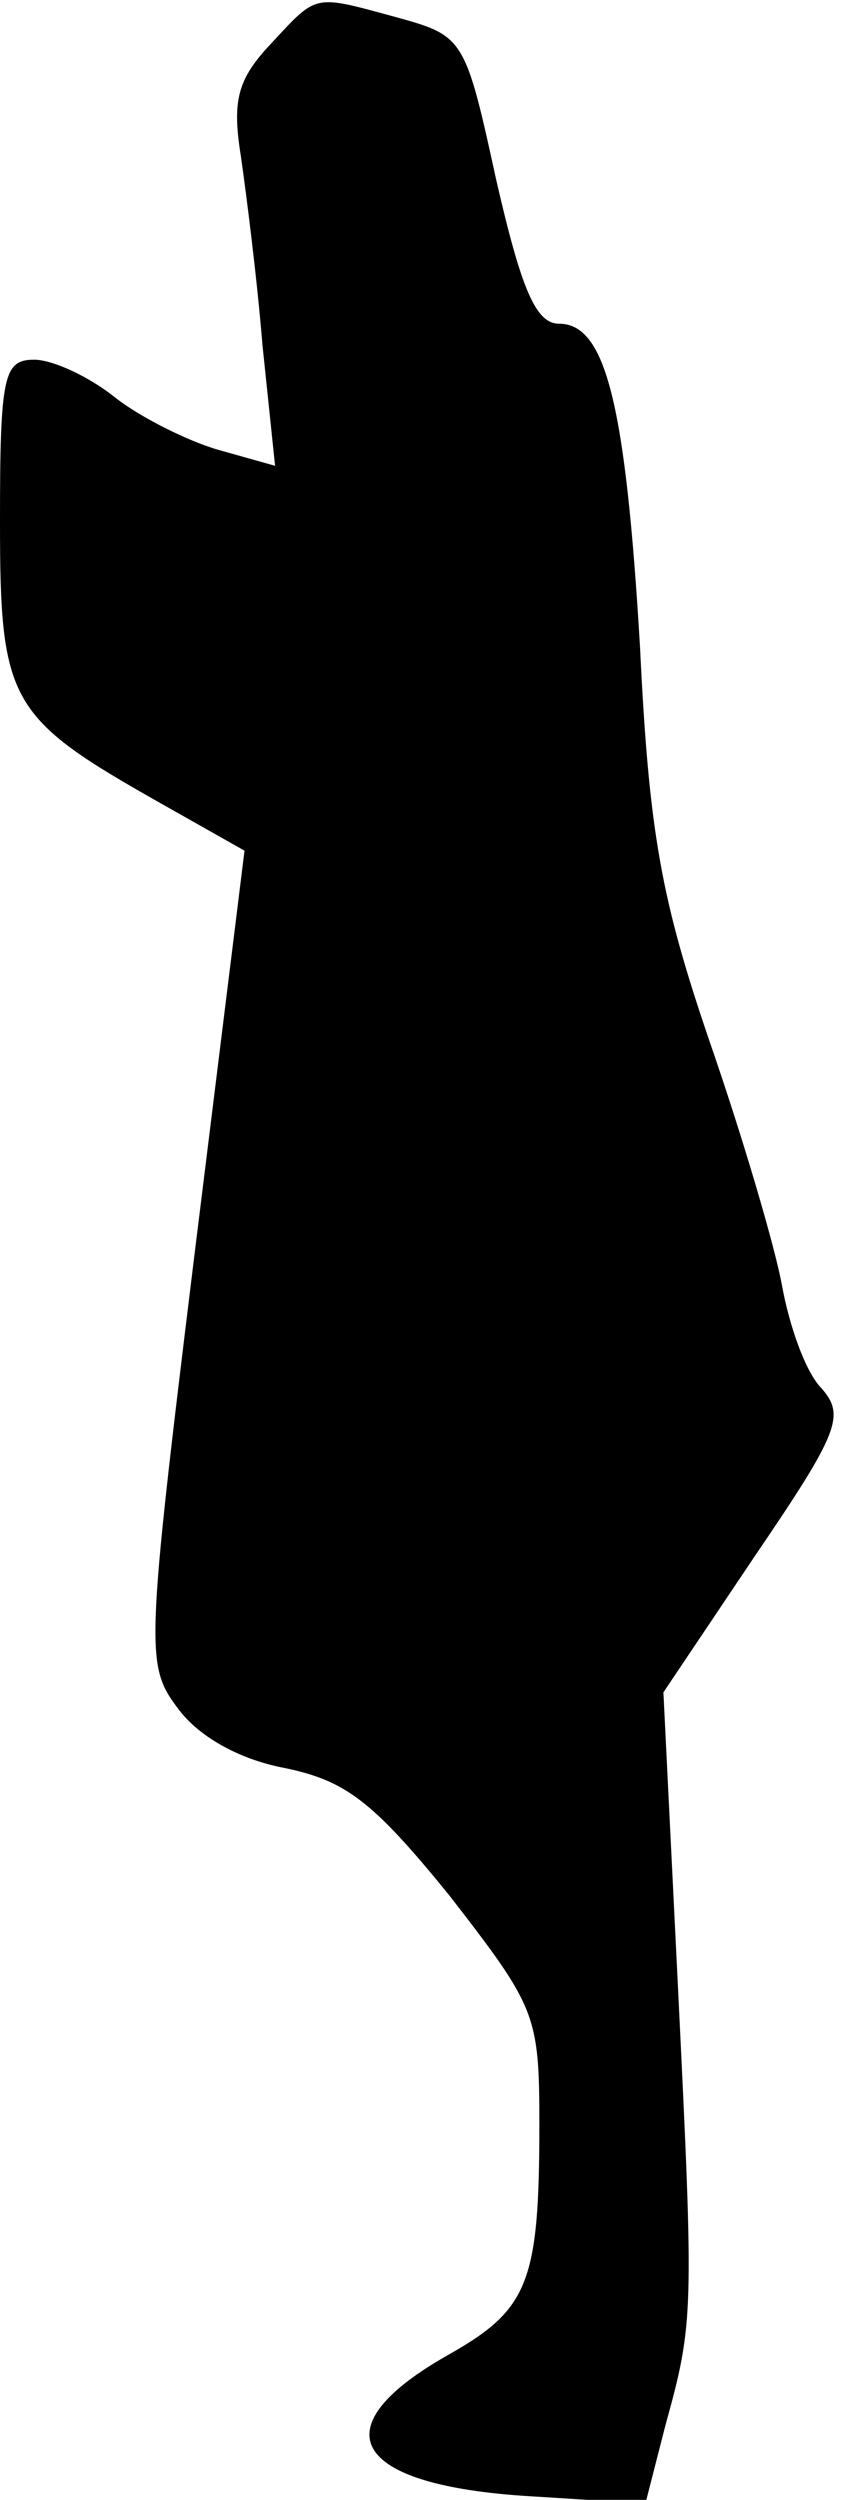 <?xml version="1.0" standalone="no"?>
<!DOCTYPE svg PUBLIC "-//W3C//DTD SVG 20010904//EN"
 "http://www.w3.org/TR/2001/REC-SVG-20010904/DTD/svg10.dtd">
<svg version="1.0" xmlns="http://www.w3.org/2000/svg"
 width="47pt" height="139pt" viewBox="0 0 47 139"
 preserveAspectRatio="xMidYMid meet">
<g transform="translate(0,139) scale(0.1,-0.1)"
fill="#000000" stroke="none">
<path fill="#000000" stroke="none" d="M151 1366 c-19 -20 -22 -32 -17 -63 3
-21 9 -68 12 -105 l7 -67 -32 9 c-17 5 -43 18 -57 29 -15 12 -35 21 -45 21
-17 0 -19 -9 -19 -90 0 -101 5 -109 90 -157 l46 -26 -28 -226 c-27 -220 -27
-227 -9 -251 11 -15 33 -28 59 -33 34 -7 49 -18 92 -71 48 -62 50 -66 50 -127
0 -88 -6 -103 -50 -128 -73 -41 -55 -73 45 -79 l64 -4 11 43 c16 58 16 62 7
246 l-8 162 51 76 c47 69 50 78 37 93 -9 9 -18 35 -22 57 -4 22 -22 83 -40
135 -27 79 -34 116 -39 220 -8 135 -19 180 -45 180 -13 0 -21 19 -35 80 -17
78 -18 80 -54 90 -48 13 -45 14 -71 -14z"/>
</g>
</svg>
